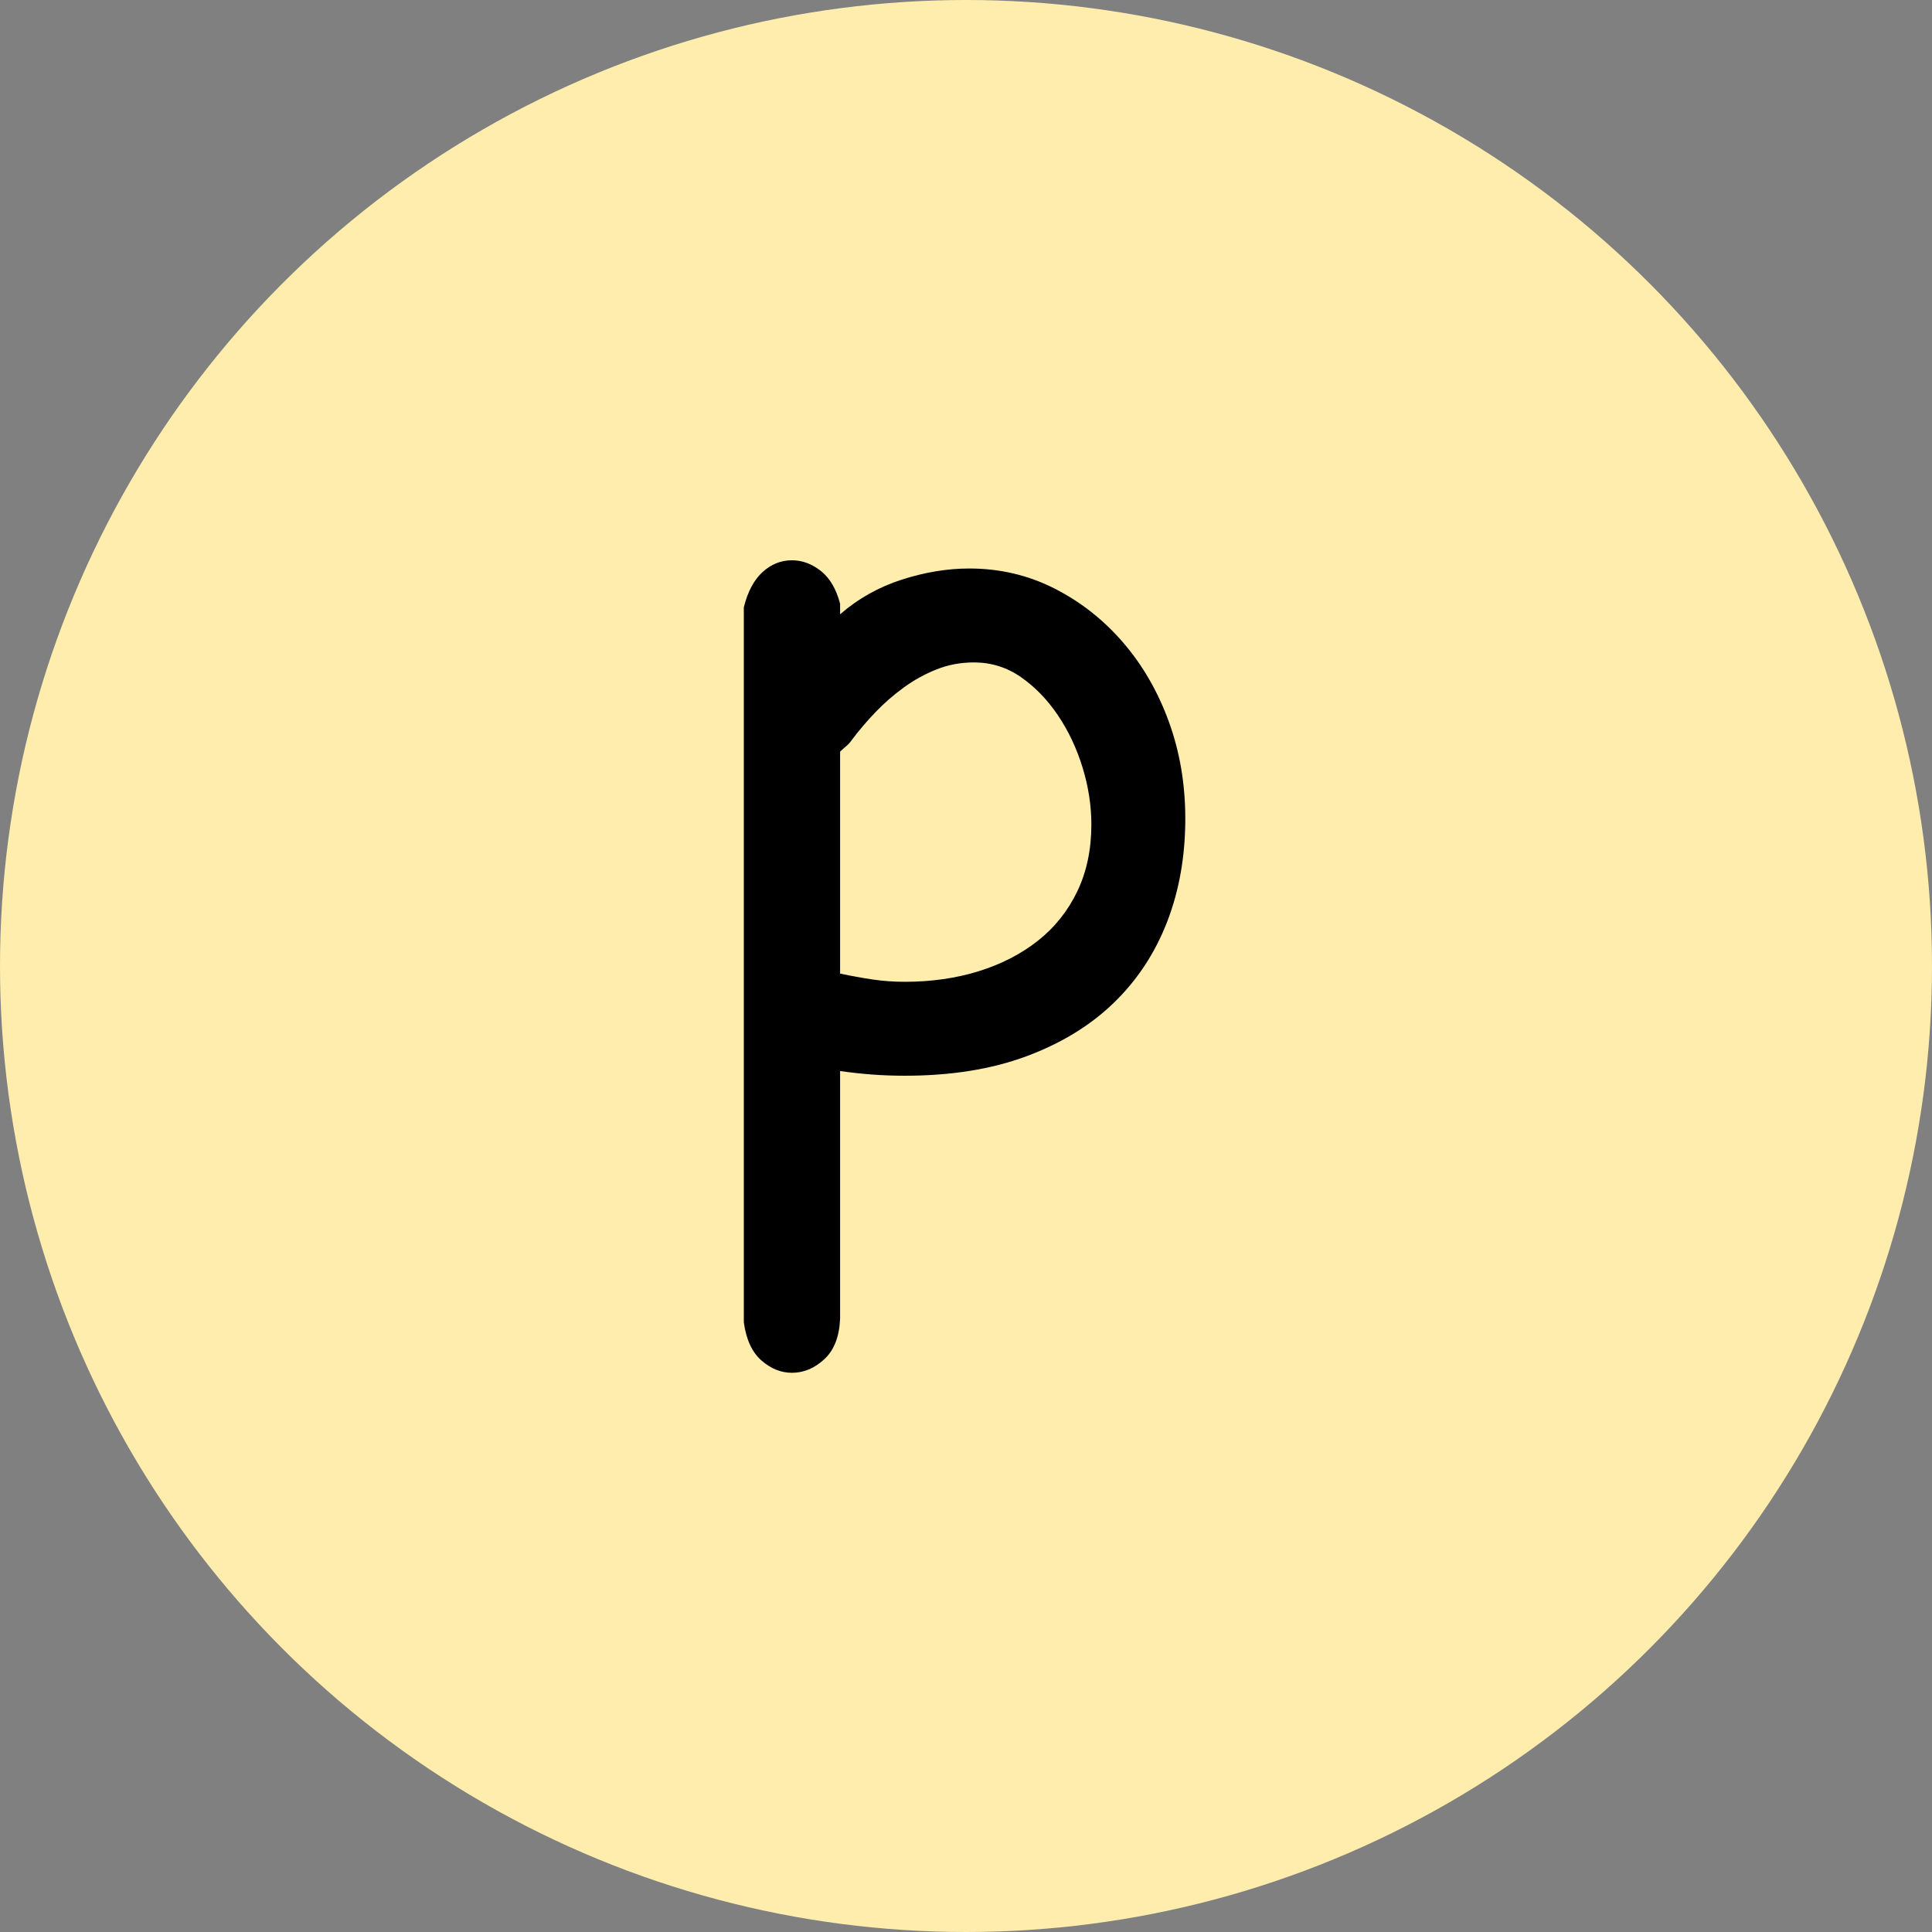 <?xml version="1.0" encoding="UTF-8"?>
<svg width="400px" height="400px" viewBox="0 0 400 400" version="1.1" xmlns="http://www.w3.org/2000/svg" xmlns:xlink="http://www.w3.org/1999/xlink">
    <rect x="0" y="0" width="400" height="400" fill="#808080" stroke="none"/>
    <title>编组 42</title>
    <g id="页面-1" stroke="none" stroke-width="1" fill="none" fill-rule="evenodd">
        <g id="编组-42">
            <circle id="椭圆形备份-15" fill="#FFEDAD" cx="200" cy="200" r="200"></circle>
            <path d="M154,125.724 C154.81,122.483 156.107,120.052 157.89,118.431 C159.672,116.81 161.698,116 163.967,116 C166.074,116 168.059,116.729 169.923,118.188 C171.786,119.646 173.123,121.915 173.934,124.994 L173.934,127.182 C177.661,123.941 181.915,121.551 186.696,120.011 C191.477,118.471 196.136,117.702 200.674,117.702 C206.994,117.702 212.869,119.079 218.298,121.834 C223.727,124.589 228.468,128.317 232.519,133.017 C236.571,137.716 239.731,143.186 242,149.425 C244.269,155.665 245.403,162.35 245.403,169.481 C245.403,177.26 244.147,184.39 241.635,190.873 C239.123,197.355 235.436,202.947 230.575,207.646 C225.713,212.346 219.676,216.033 212.464,218.707 C205.252,221.381 196.866,222.718 187.304,222.718 C185.035,222.718 182.807,222.637 180.619,222.475 C178.431,222.313 176.203,222.07 173.934,221.746 L173.934,273.039 C173.772,276.766 172.678,279.562 170.652,281.425 C168.626,283.289 166.398,284.221 163.967,284.221 C161.698,284.221 159.591,283.37 157.646,281.669 C155.702,279.967 154.486,277.333 154,273.768 L154,125.724 Z M176.365,153.193 C176.041,153.68 175.635,154.125 175.149,154.53 C174.663,154.936 174.258,155.3 173.934,155.624 L173.934,201.569 C176.203,202.055 178.431,202.46 180.619,202.785 C182.807,203.109 185.035,203.271 187.304,203.271 C192.814,203.271 197.919,202.541 202.619,201.083 C207.319,199.624 211.411,197.517 214.895,194.762 C218.379,192.007 221.094,188.604 223.039,184.552 C224.983,180.501 225.956,175.882 225.956,170.696 C225.956,166.807 225.348,162.877 224.133,158.906 C222.917,154.936 221.215,151.33 219.028,148.088 C216.84,144.847 214.287,142.214 211.37,140.188 C208.453,138.162 205.212,137.149 201.646,137.149 C198.891,137.149 196.298,137.635 193.867,138.608 C191.436,139.58 189.168,140.836 187.061,142.376 C184.954,143.915 183.009,145.617 181.227,147.481 C179.444,149.344 177.823,151.249 176.365,153.193 Z" id="形状" fill="#000000" fill-rule="nonzero"></path>
        </g>
    </g>
</svg>